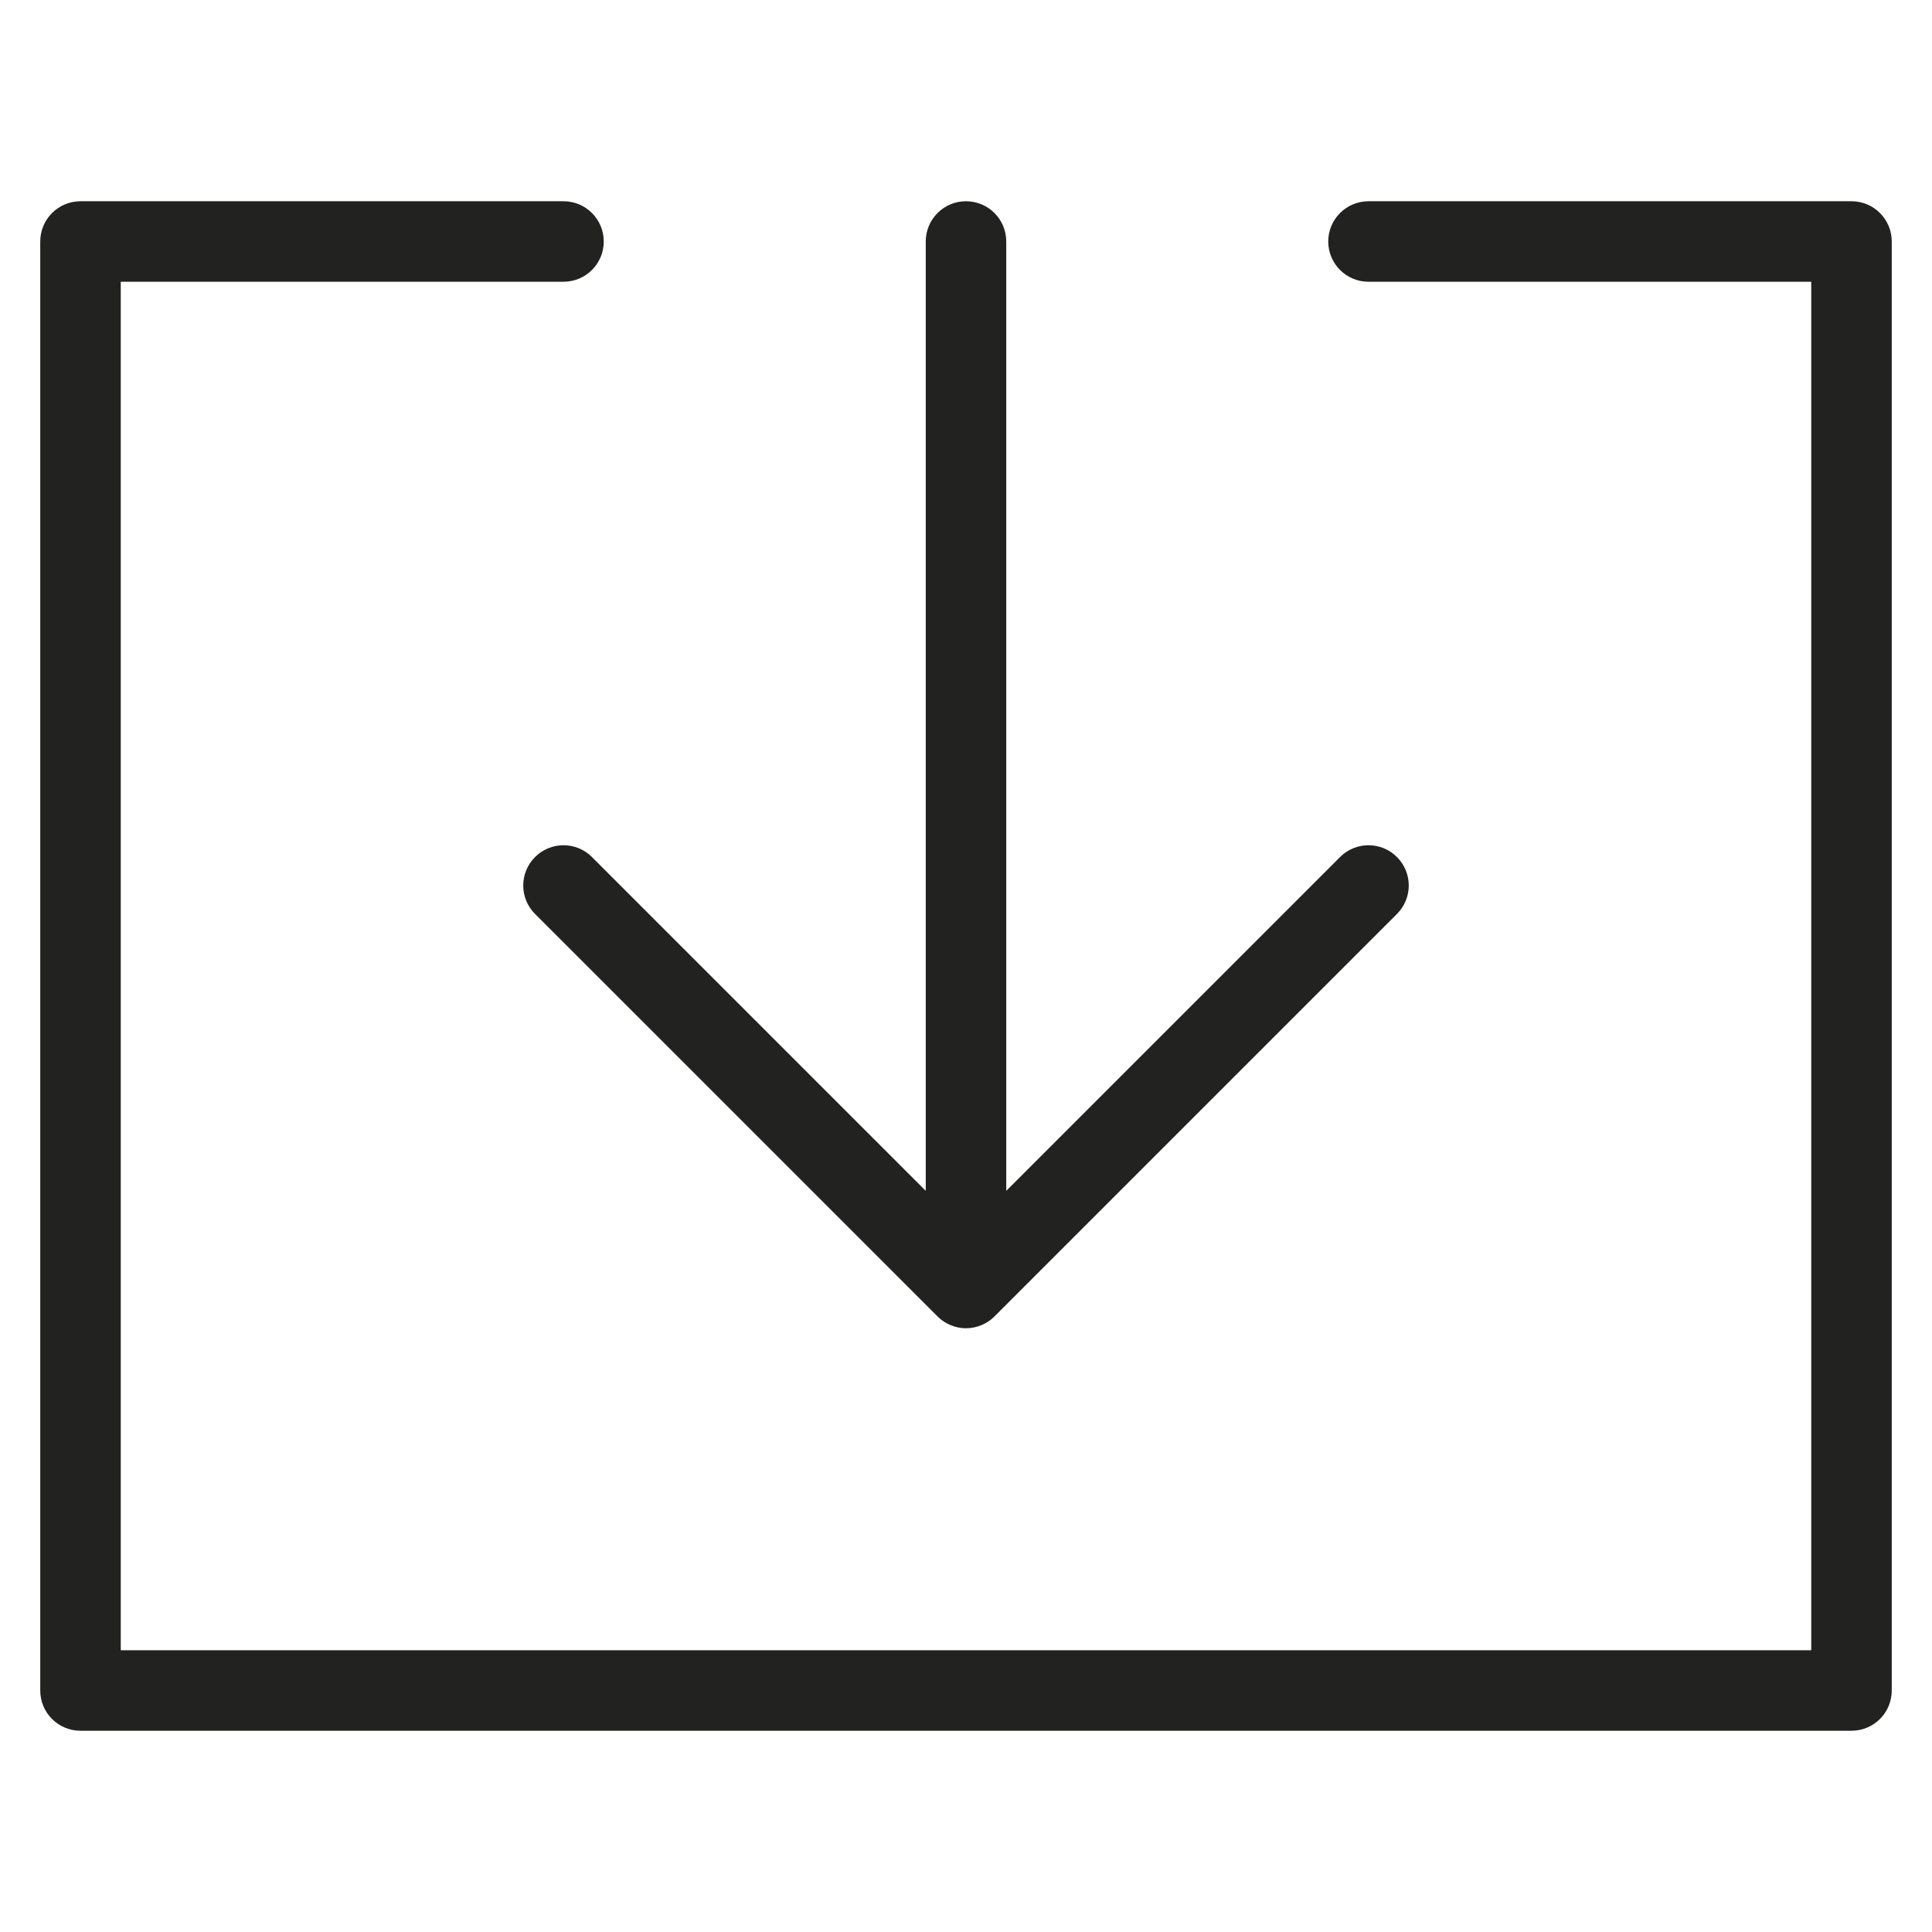 <?xml version="1.0" encoding="utf-8"?>
<!-- Generator: Adobe Illustrator 19.2.1, SVG Export Plug-In . SVG Version: 6.00 Build 0)  -->
<!DOCTYPE svg PUBLIC "-//W3C//DTD SVG 1.1//EN" "http://www.w3.org/Graphics/SVG/1.1/DTD/svg11.dtd">
<svg version="1.1" id="Layer_1" xmlns="http://www.w3.org/2000/svg" xmlns:xlink="http://www.w3.org/1999/xlink" x="0px" y="0px"
	 width="48px" height="48px" viewBox="0 0 48 48" enable-background="new 0 0 48 48" xml:space="preserve">
<path fill="#222221" d="M24,5c-0.553,0-1,0.447-1,1v23.586l-8.293-8.293c-0.391-0.391-1.023-0.391-1.414,0s-0.391,1.023,0,1.414
	l9.999,9.999c0.092,0.093,0.203,0.166,0.326,0.217C23.74,32.974,23.87,33,24,33s0.26-0.026,0.382-0.077
	c0.123-0.051,0.234-0.124,0.326-0.217l9.999-9.999c0.391-0.391,0.391-1.023,0-1.414s-1.023-0.391-1.414,0L25,29.586V6
	C25,5.447,24.553,5,24,5z"/>
<path fill="#222221" d="M46,5H34c-0.553,0-1,0.447-1,1s0.447,1,1,1h11v34H3V7h11c0.553,0,1-0.447,1-1s-0.447-1-1-1H2
	C1.447,5,1,5.447,1,6v36c0,0.553,0.447,1,1,1h44c0.553,0,1-0.447,1-1V6C47,5.447,46.553,5,46,5z"/>
</svg>
